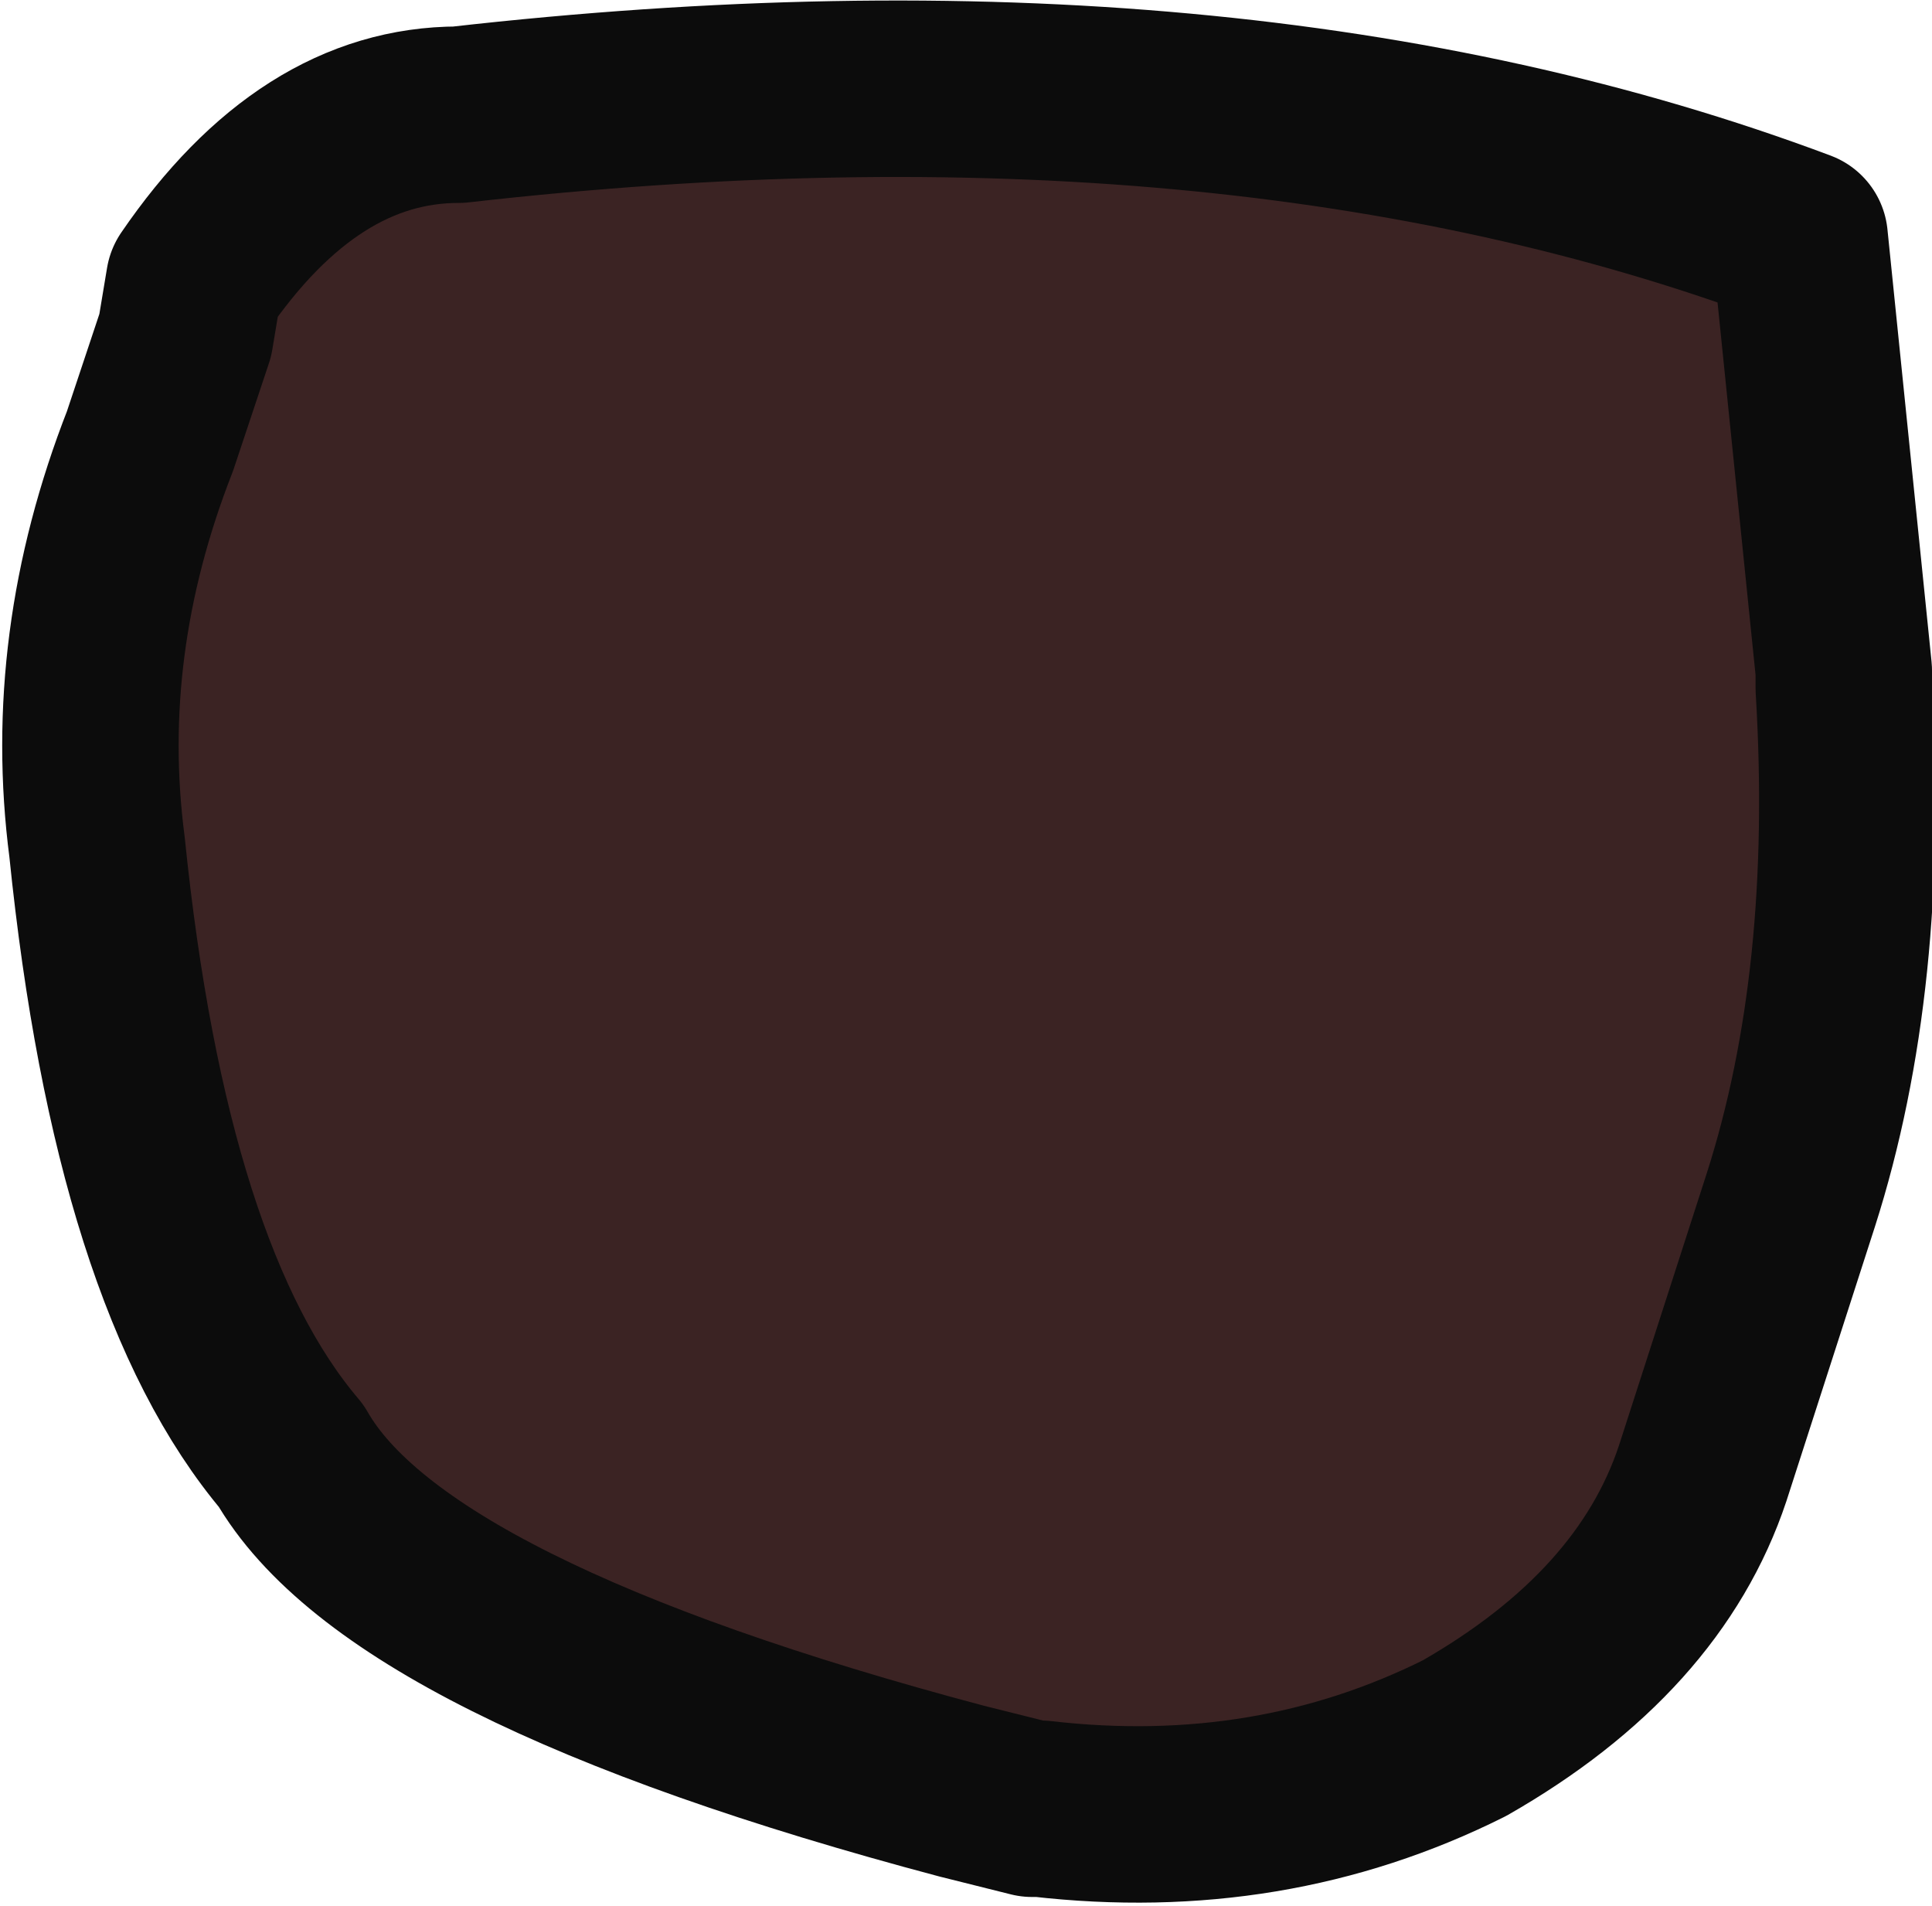 <?xml version="1.0" encoding="UTF-8" standalone="no"?>
<svg xmlns:ffdec="https://www.free-decompiler.com/flash" xmlns:xlink="http://www.w3.org/1999/xlink" ffdec:objectType="shape" height="10.8px" width="10.95px" xmlns="http://www.w3.org/2000/svg">
  <g transform="matrix(1.0, 0.0, 0.0, 1.0, 4.95, 5.6)">
    <path d="M5.25 -4.25 L5.5 -1.8 5.5 -1.7 Q5.6 -0.05 5.2 1.2 L4.7 2.75 Q4.4 3.65 3.35 4.25 2.25 4.8 0.95 4.65 L0.9 4.65 0.5 4.55 Q-2.7 3.7 -3.3 2.65 -4.15 1.65 -4.4 -0.8 -4.55 -1.95 -4.1 -3.1 L-3.9 -3.7 -3.85 -4.0 Q-3.2 -4.95 -2.35 -4.95 2.05 -5.45 5.25 -4.25" fill="#3b2323" fill-rule="evenodd" stroke="none"/>
    <path d="M5.25 -4.25 L5.5 -1.8 5.5 -1.7 Q5.6 -0.05 5.2 1.2 L4.7 2.75 Q4.4 3.65 3.35 4.25 2.25 4.8 0.95 4.65 L0.9 4.65 0.5 4.55 Q-2.7 3.7 -3.3 2.65 -4.15 1.65 -4.4 -0.8 -4.55 -1.95 -4.1 -3.1 L-3.9 -3.7 -3.85 -4.0 Q-3.2 -4.95 -2.35 -4.95 2.05 -5.45 5.25 -4.25 Z" fill="none" stroke="#0c0c0c" stroke-linecap="round" stroke-linejoin="round" stroke-width="1.0"/>
  </g>
</svg>
